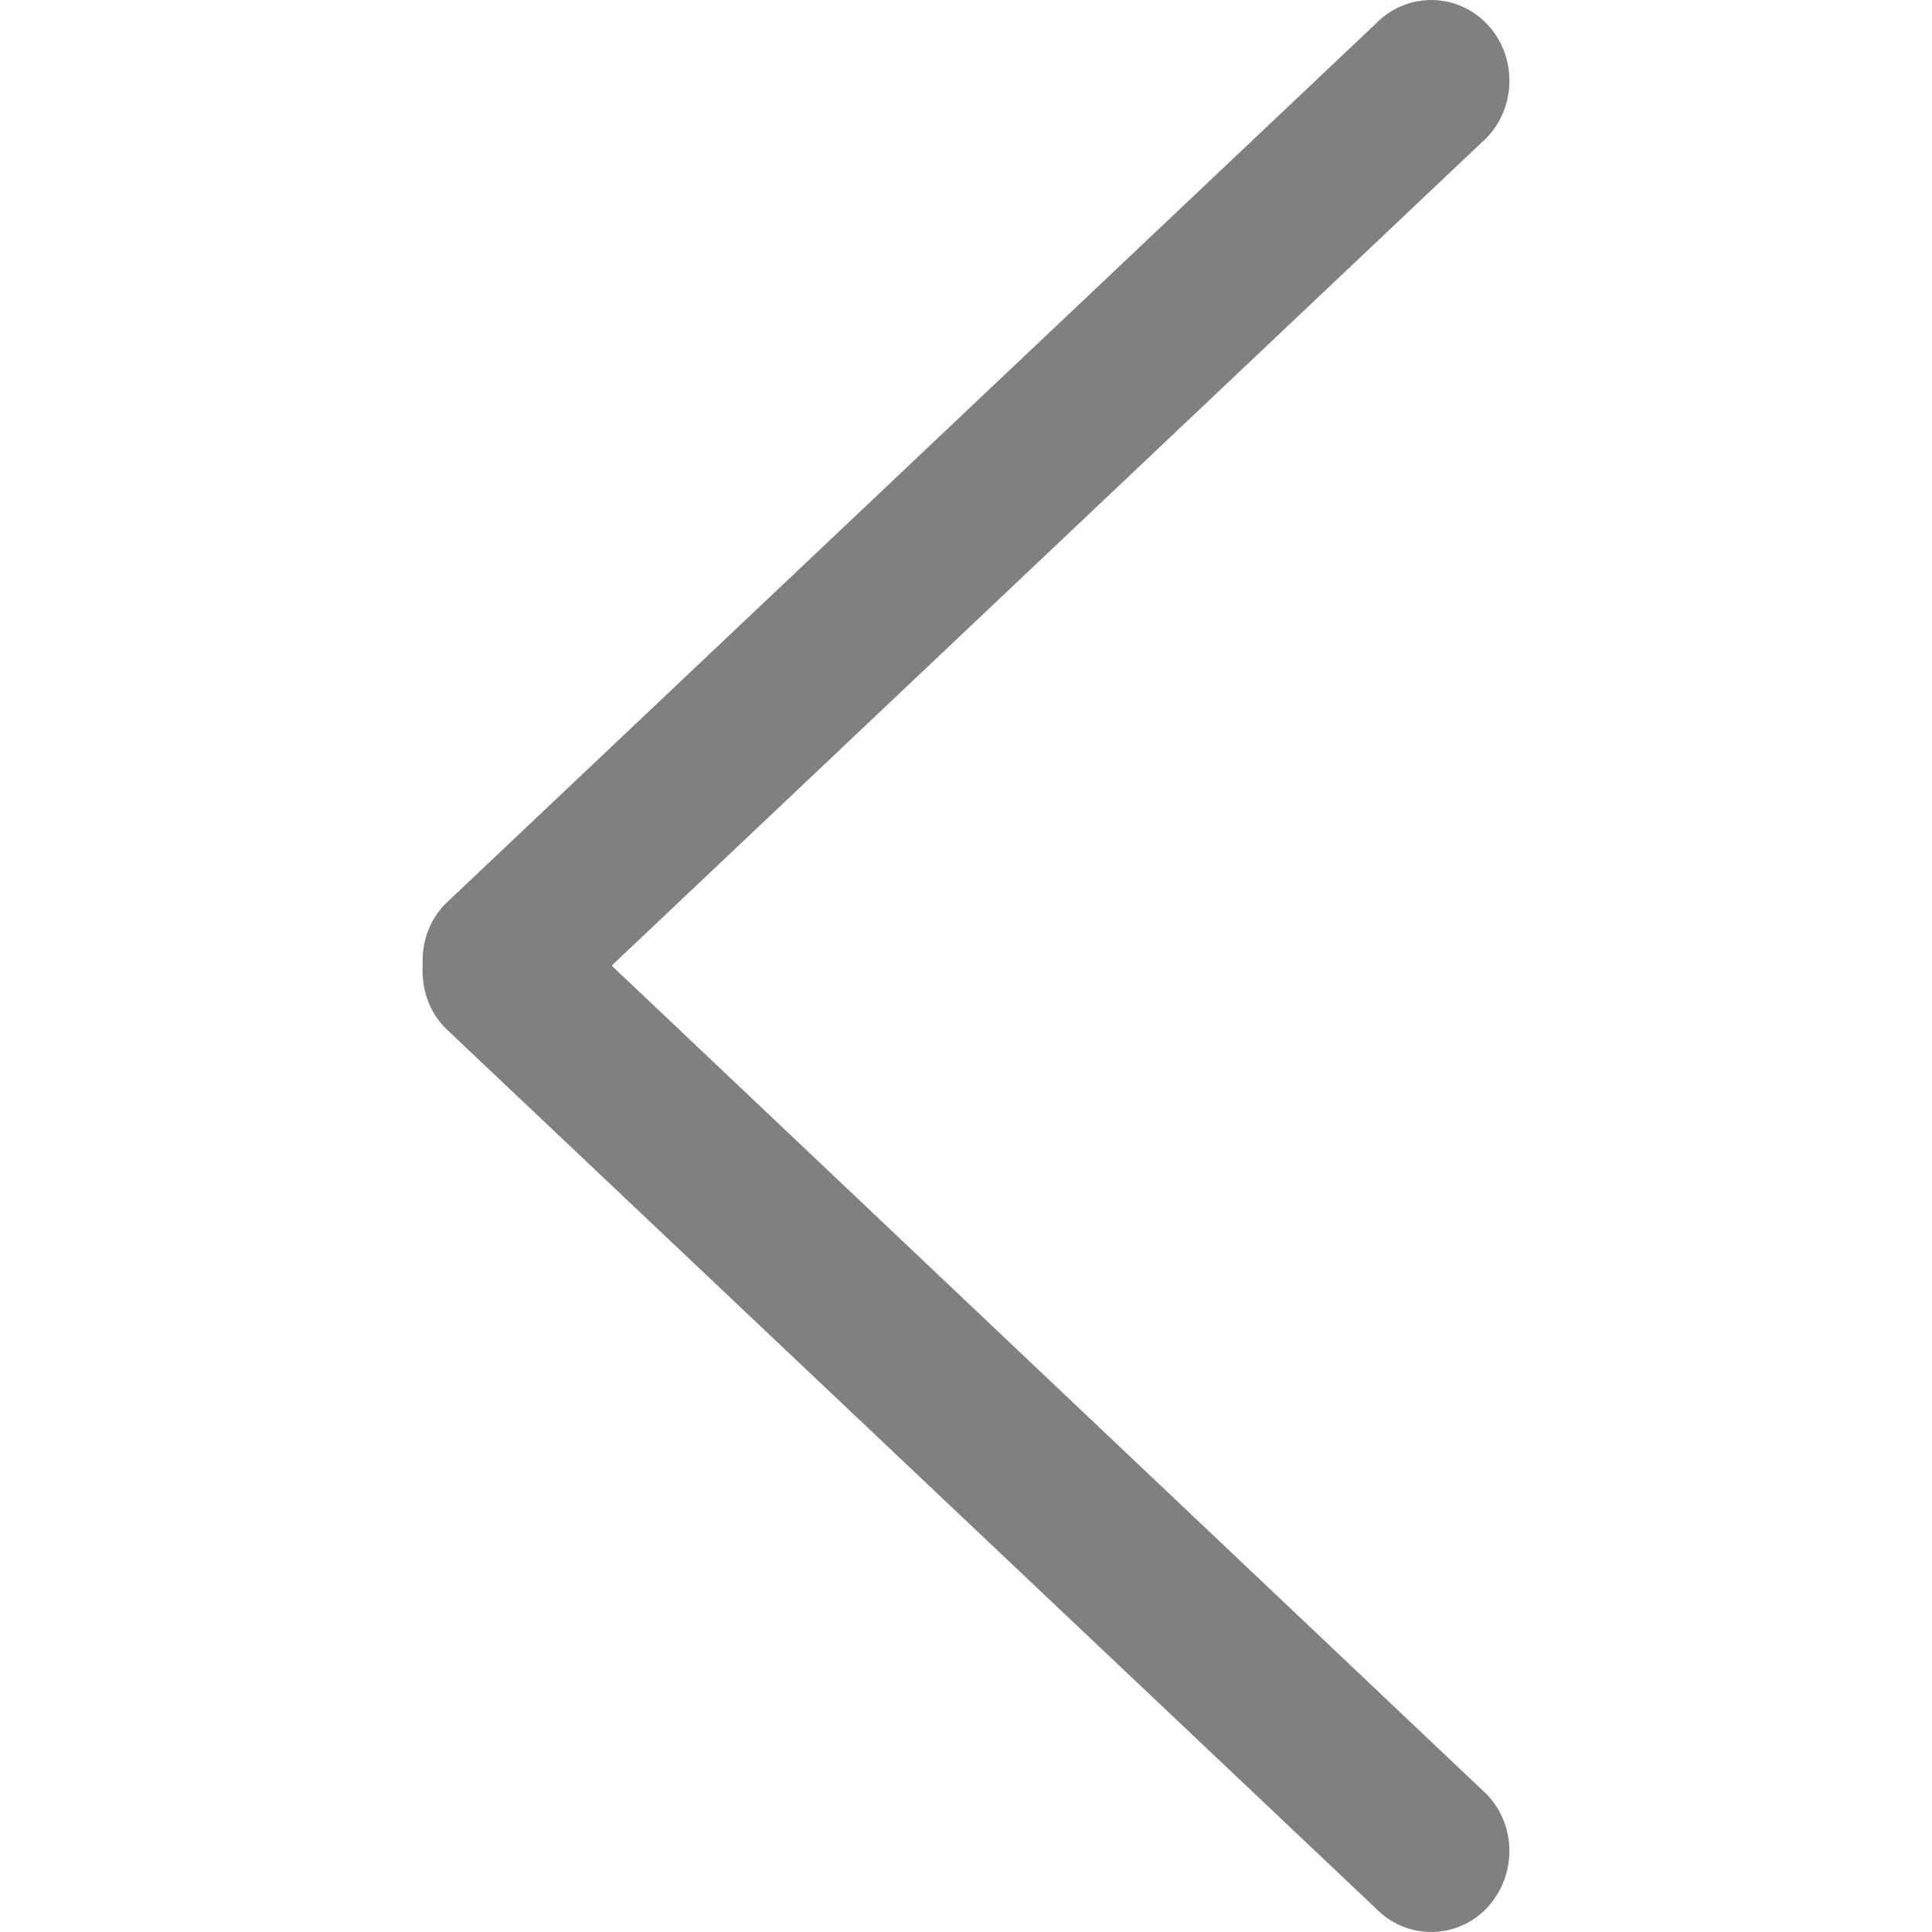 <svg class="svg-icon" style="width: 1em; height: 1em;vertical-align: middle;fill: #808080;overflow: hidden;" viewBox="0 0 1024 1024" version="1.1" xmlns="http://www.w3.org/2000/svg"><path d="M324.212 511.806 787.89 73.083c16.194-16.63 16.194-43.975 0-60.605-16.194-16.63-42.496-16.63-58.614 0L235.75 479.36c-8.647 8.969-12.345 20.935-11.719 32.445-0.645 11.909 3.072 23.874 11.719 32.825l493.507 466.883c16.118 16.649 42.439 16.649 58.614 0 16.194-17.085 16.194-43.975 0-60.605L324.212 511.806"  /></svg>